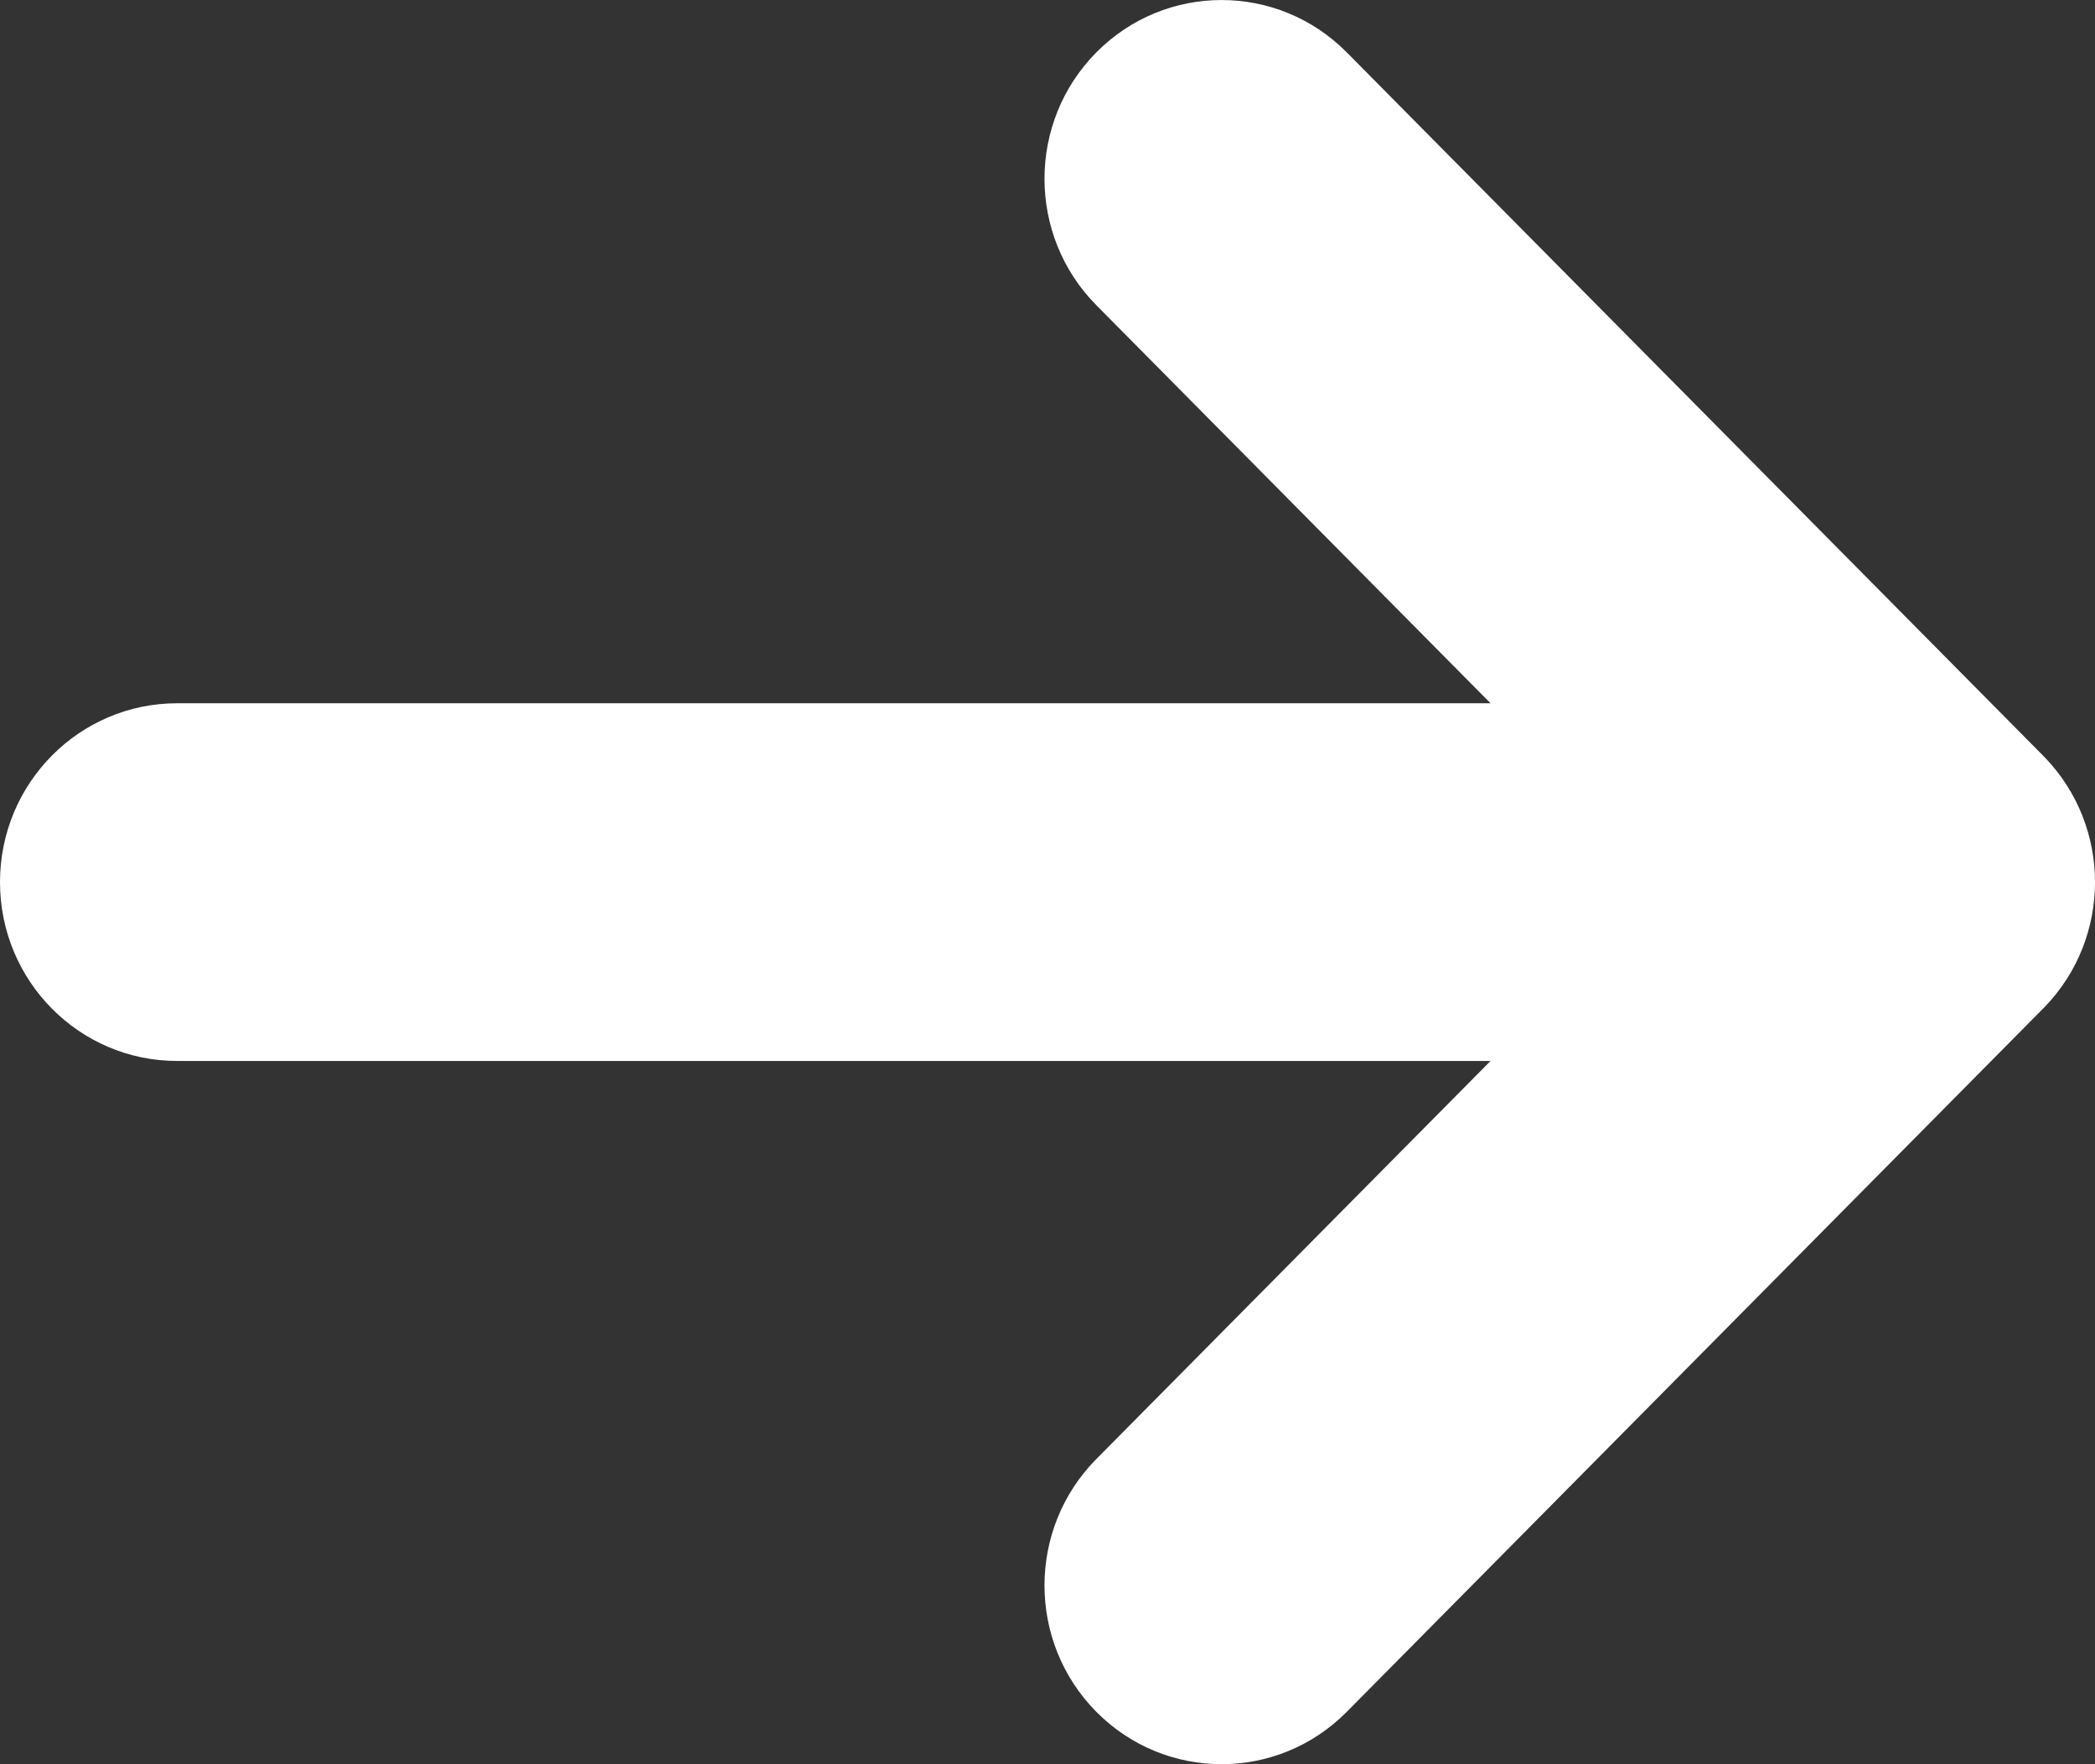 <svg width="19" height="16" viewBox="0 0 19 16" fill="none" xmlns="http://www.w3.org/2000/svg">
<rect x="0" y="0" width="19" height="16" fill="#333333" stroke="none"/>
<path d="M18.543 9.133C17.633 10.052 13.202 14.527 12.214 15.525C11.587 16.158 10.57 16.158 9.943 15.525C9.316 14.892 9.316 13.865 9.943 13.232L13.518 9.622H1.606C0.719 9.622 0 8.896 0 8C0 7.104 0.719 6.378 1.606 6.378H13.518L9.943 2.768C9.316 2.135 9.316 1.108 9.943 0.475C10.57 -0.158 11.587 -0.158 12.214 0.475C13.087 1.357 17.688 6.004 18.542 6.866C19.155 7.5 19.15 8.506 18.543 9.133Z" fill="white"/>
</svg>
